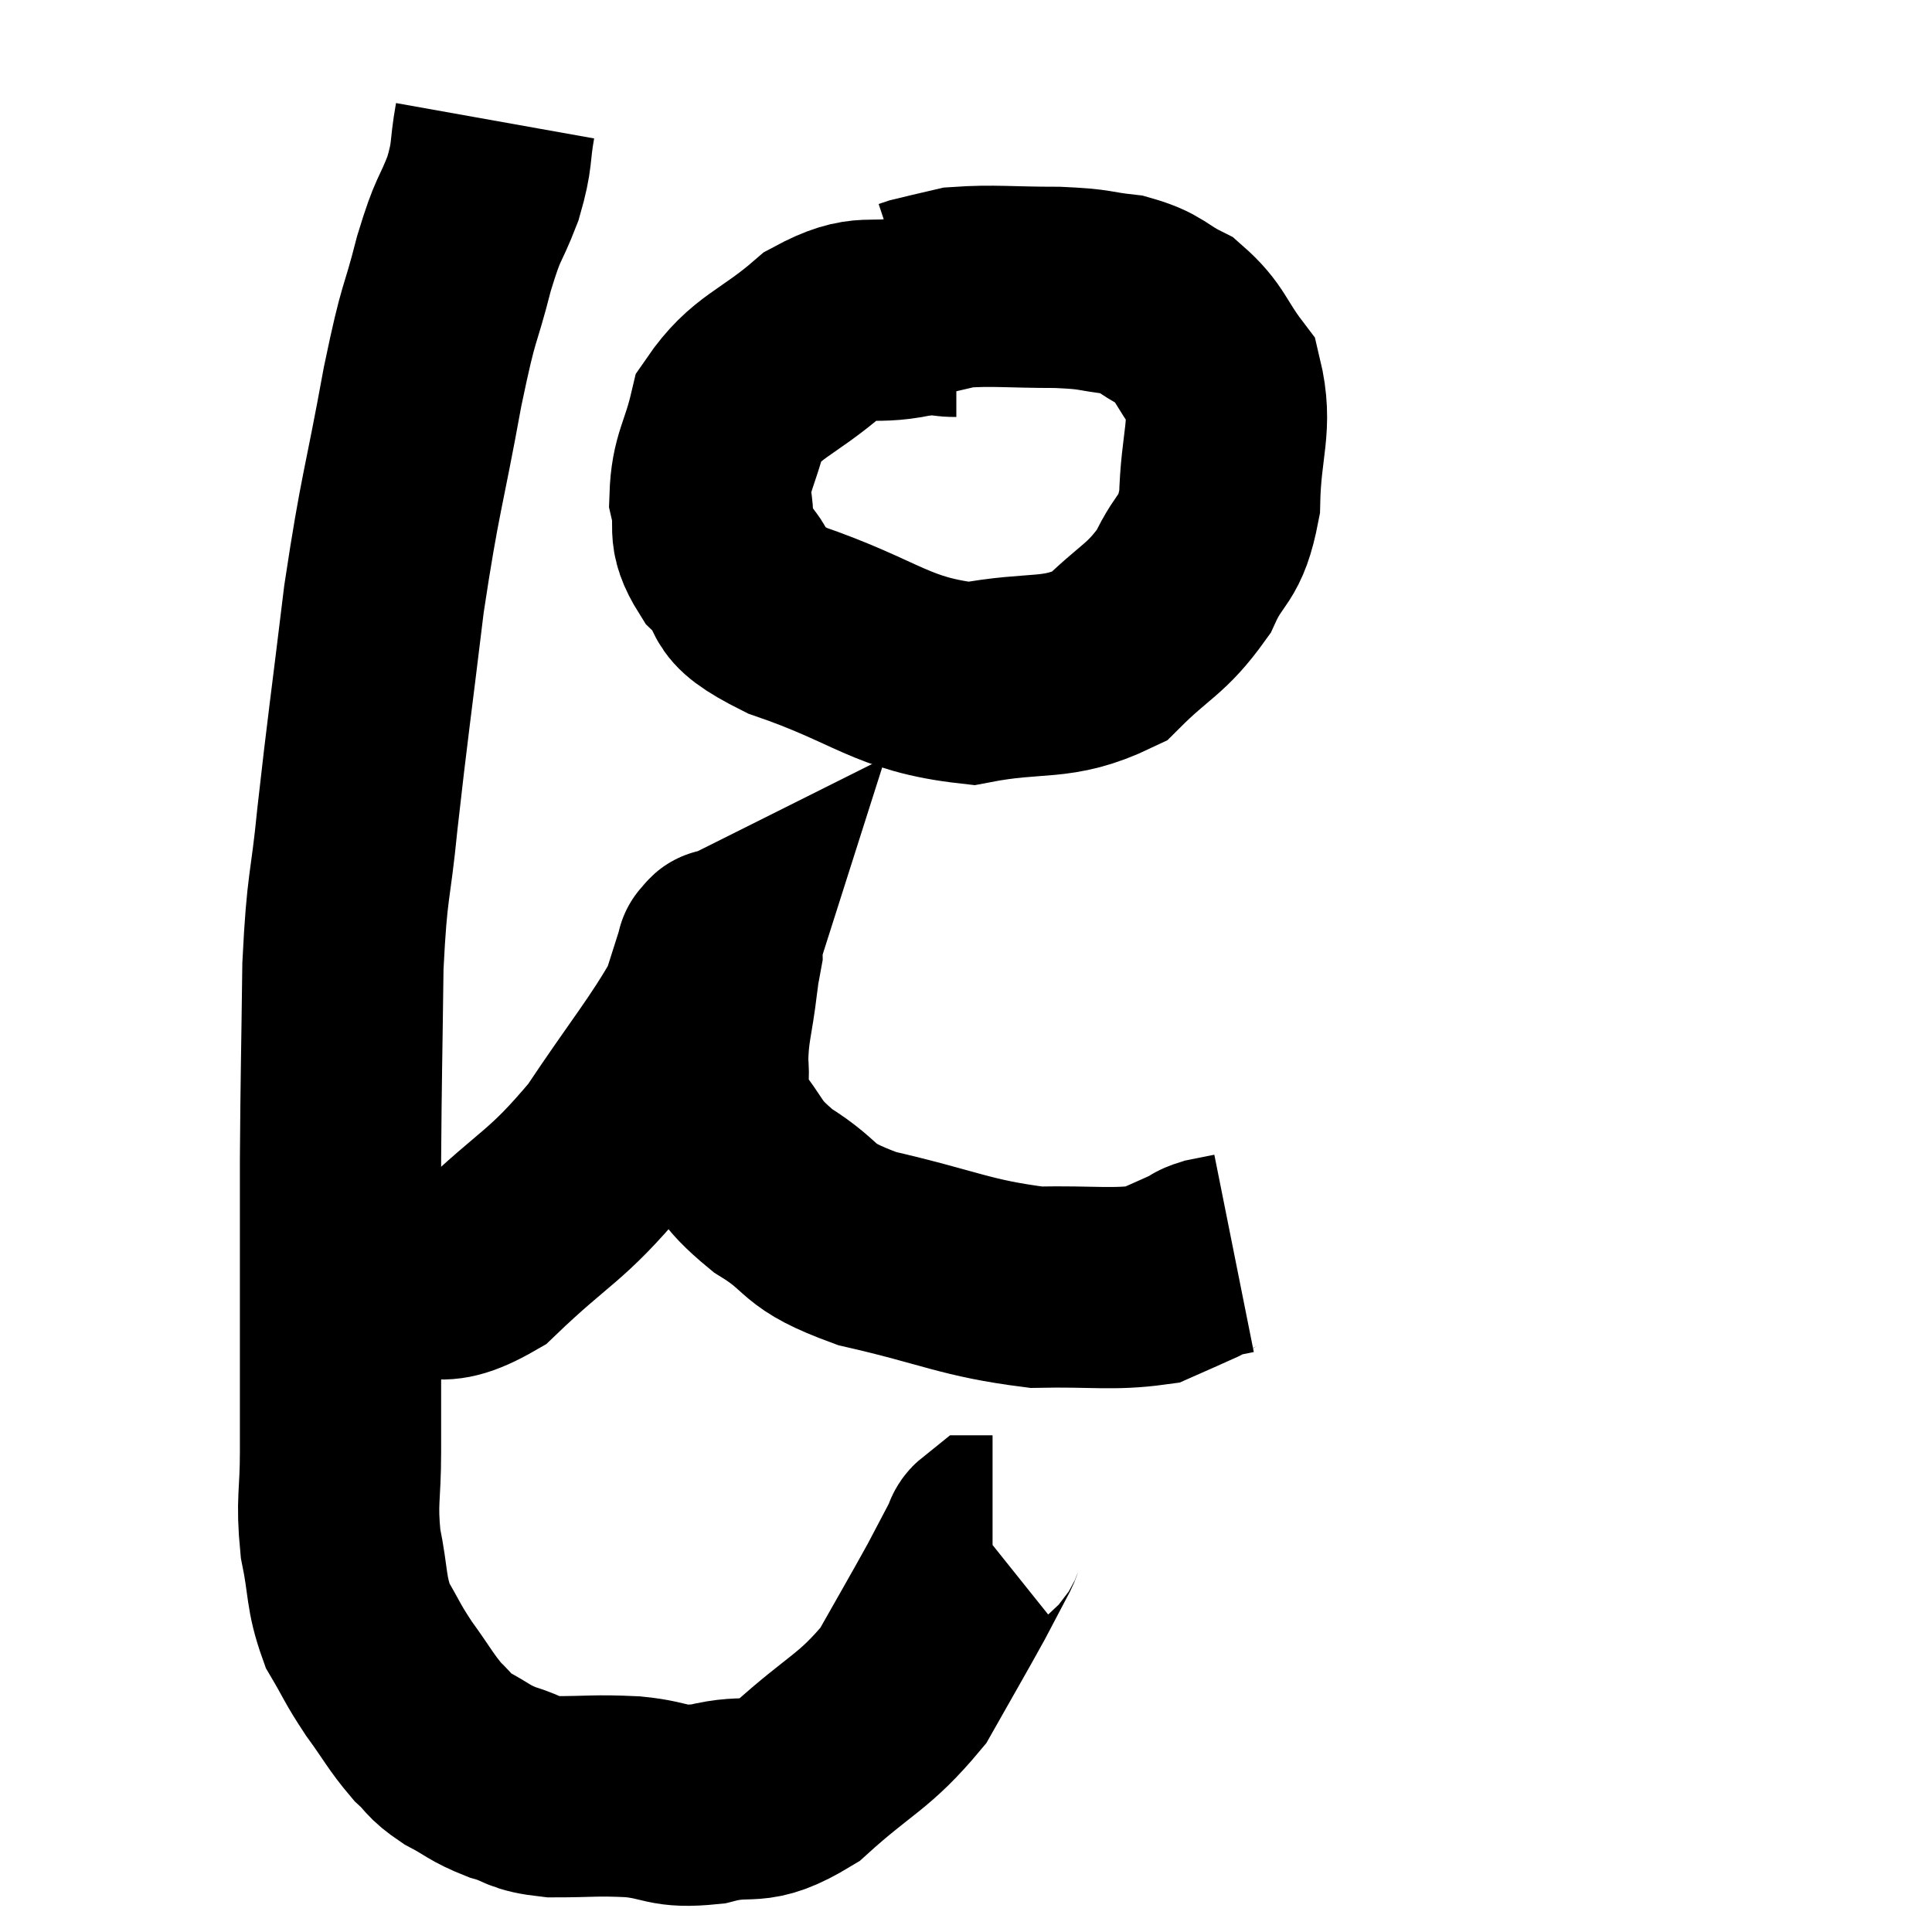 <svg width="48" height="48" viewBox="0 0 48 48" xmlns="http://www.w3.org/2000/svg"><path d="M 12.3 3 C 12.15 3.84, 12.255 3.795, 12 4.68 C 11.64 5.61, 11.655 5.31, 11.28 6.54 C 10.89 8.07, 10.935 7.515, 10.5 9.6 C 10.02 12.24, 9.945 12.195, 9.54 14.88 C 9.21 17.61, 9.135 18.06, 8.88 20.34 C 8.7 22.17, 8.625 21.885, 8.52 24 C 8.49 26.4, 8.475 26.685, 8.46 28.8 C 8.46 30.63, 8.46 30.645, 8.46 32.46 C 8.46 34.26, 8.46 34.59, 8.46 36.06 C 8.46 37.2, 8.355 37.26, 8.46 38.34 C 8.67 39.36, 8.58 39.54, 8.88 40.38 C 9.27 41.04, 9.225 41.04, 9.66 41.7 C 10.14 42.36, 10.2 42.525, 10.62 43.02 C 10.98 43.35, 10.875 43.365, 11.34 43.68 C 11.91 43.98, 11.88 44.04, 12.48 44.28 C 13.11 44.46, 12.93 44.55, 13.74 44.64 C 14.73 44.64, 14.76 44.595, 15.72 44.64 C 16.65 44.73, 16.545 44.925, 17.58 44.82 C 18.72 44.52, 18.645 44.955, 19.86 44.22 C 21.15 43.05, 21.465 43.05, 22.44 41.88 C 23.1 40.71, 23.28 40.41, 23.76 39.54 C 24.06 38.97, 24.18 38.745, 24.36 38.4 C 24.42 38.28, 24.405 38.22, 24.48 38.16 C 24.57 38.16, 24.615 38.16, 24.66 38.16 L 24.66 38.16" fill="none" stroke="black" stroke-width="5"></path><path d="M 8.52 31.44 C 9.06 31.53, 8.715 31.635, 9.6 31.62 C 10.83 31.5, 10.68 32.175, 12.06 31.38 C 13.59 29.91, 13.785 30.03, 15.12 28.44 C 16.26 26.73, 16.725 26.205, 17.4 25.02 C 17.61 24.36, 17.715 24.03, 17.82 23.7 C 17.82 23.7, 17.79 23.715, 17.82 23.7 C 17.88 23.67, 17.94 23.475, 17.94 23.64 C 17.88 24, 17.91 23.67, 17.82 24.36 C 17.7 25.38, 17.595 25.515, 17.58 26.4 C 17.67 27.15, 17.355 27.105, 17.76 27.9 C 18.48 28.74, 18.255 28.8, 19.2 29.58 C 20.37 30.3, 19.905 30.42, 21.54 31.02 C 23.64 31.5, 23.97 31.755, 25.74 31.98 C 27.18 31.95, 27.63 32.055, 28.62 31.92 C 29.16 31.68, 29.34 31.605, 29.7 31.44 C 29.88 31.35, 29.82 31.335, 30.06 31.26 C 30.36 31.2, 30.51 31.17, 30.66 31.14 L 30.66 31.14" fill="none" stroke="black" stroke-width="5"></path><path d="M 23.76 7.86 C 23.22 7.86, 23.52 7.74, 22.68 7.86 C 21.54 8.1, 21.54 7.725, 20.4 8.34 C 19.26 9.33, 18.81 9.315, 18.12 10.32 C 17.88 11.34, 17.67 11.46, 17.64 12.36 C 17.82 13.14, 17.52 13.155, 18 13.92 C 18.78 14.67, 18.03 14.655, 19.56 15.42 C 21.84 16.2, 22.125 16.755, 24.12 16.98 C 25.83 16.65, 26.22 16.95, 27.54 16.32 C 28.47 15.39, 28.71 15.42, 29.4 14.46 C 29.85 13.47, 30.06 13.725, 30.3 12.48 C 30.33 10.98, 30.63 10.605, 30.36 9.48 C 29.79 8.73, 29.835 8.52, 29.22 7.98 C 28.56 7.65, 28.635 7.53, 27.9 7.32 C 27.09 7.23, 27.3 7.185, 26.28 7.14 C 25.05 7.14, 24.69 7.08, 23.82 7.14 C 23.31 7.26, 23.1 7.305, 22.8 7.38 L 22.62 7.44" fill="none" stroke="black" stroke-width="5"></path></svg>